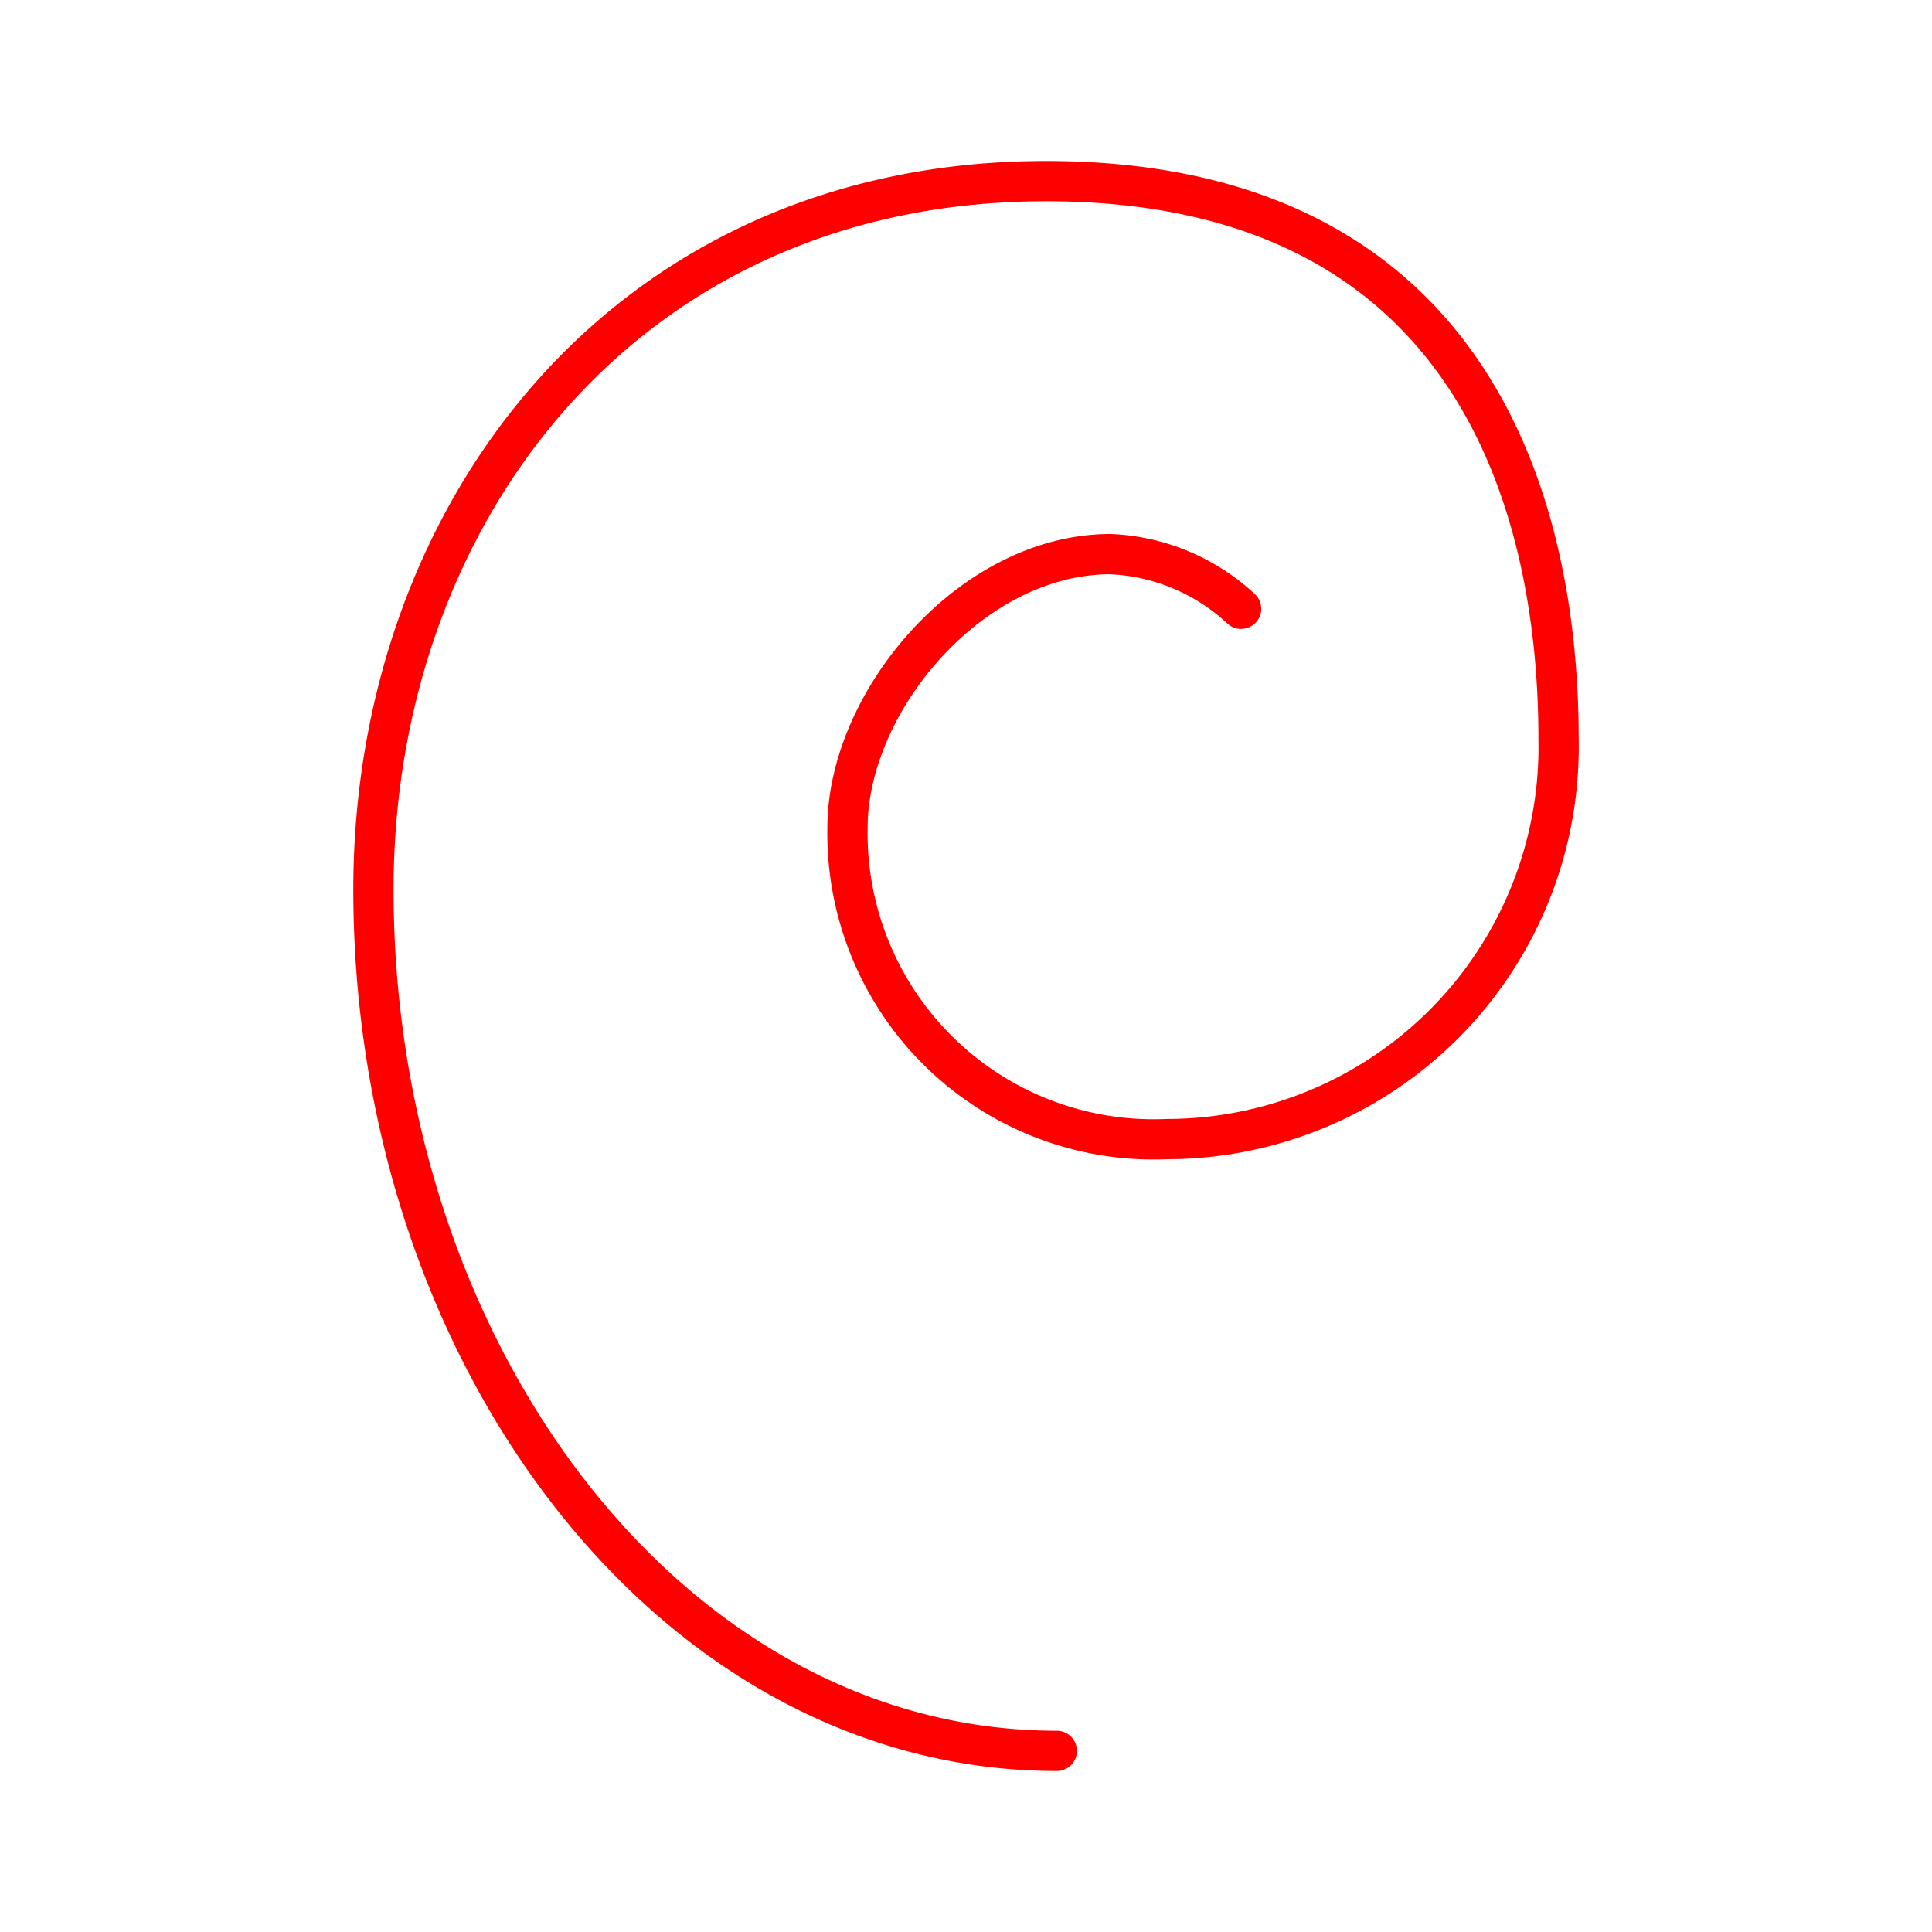 <svg xmlns="http://www.w3.org/2000/svg" viewBox="0 0 48 48"><defs><style>.a{fill:none;stroke:#ff0000;stroke-linecap:round;stroke-linejoin:round;}</style></defs><path class="a" d="M30.835,15.125a5.08,5.08,0,0,0-3.246-1.358c-3.467,0-6.533,3.667-6.533,6.8A7.603,7.603,0,0,0,28.989,28.3a9.741,9.741,0,0,0,9.733-9.933C38.722,12.033,36.226,4.5,25.989,4.5,15.522,4.5,9.278,12.767,9.278,22.1c0,11.6,7.444,21.4,16.978,21.4"/></svg>